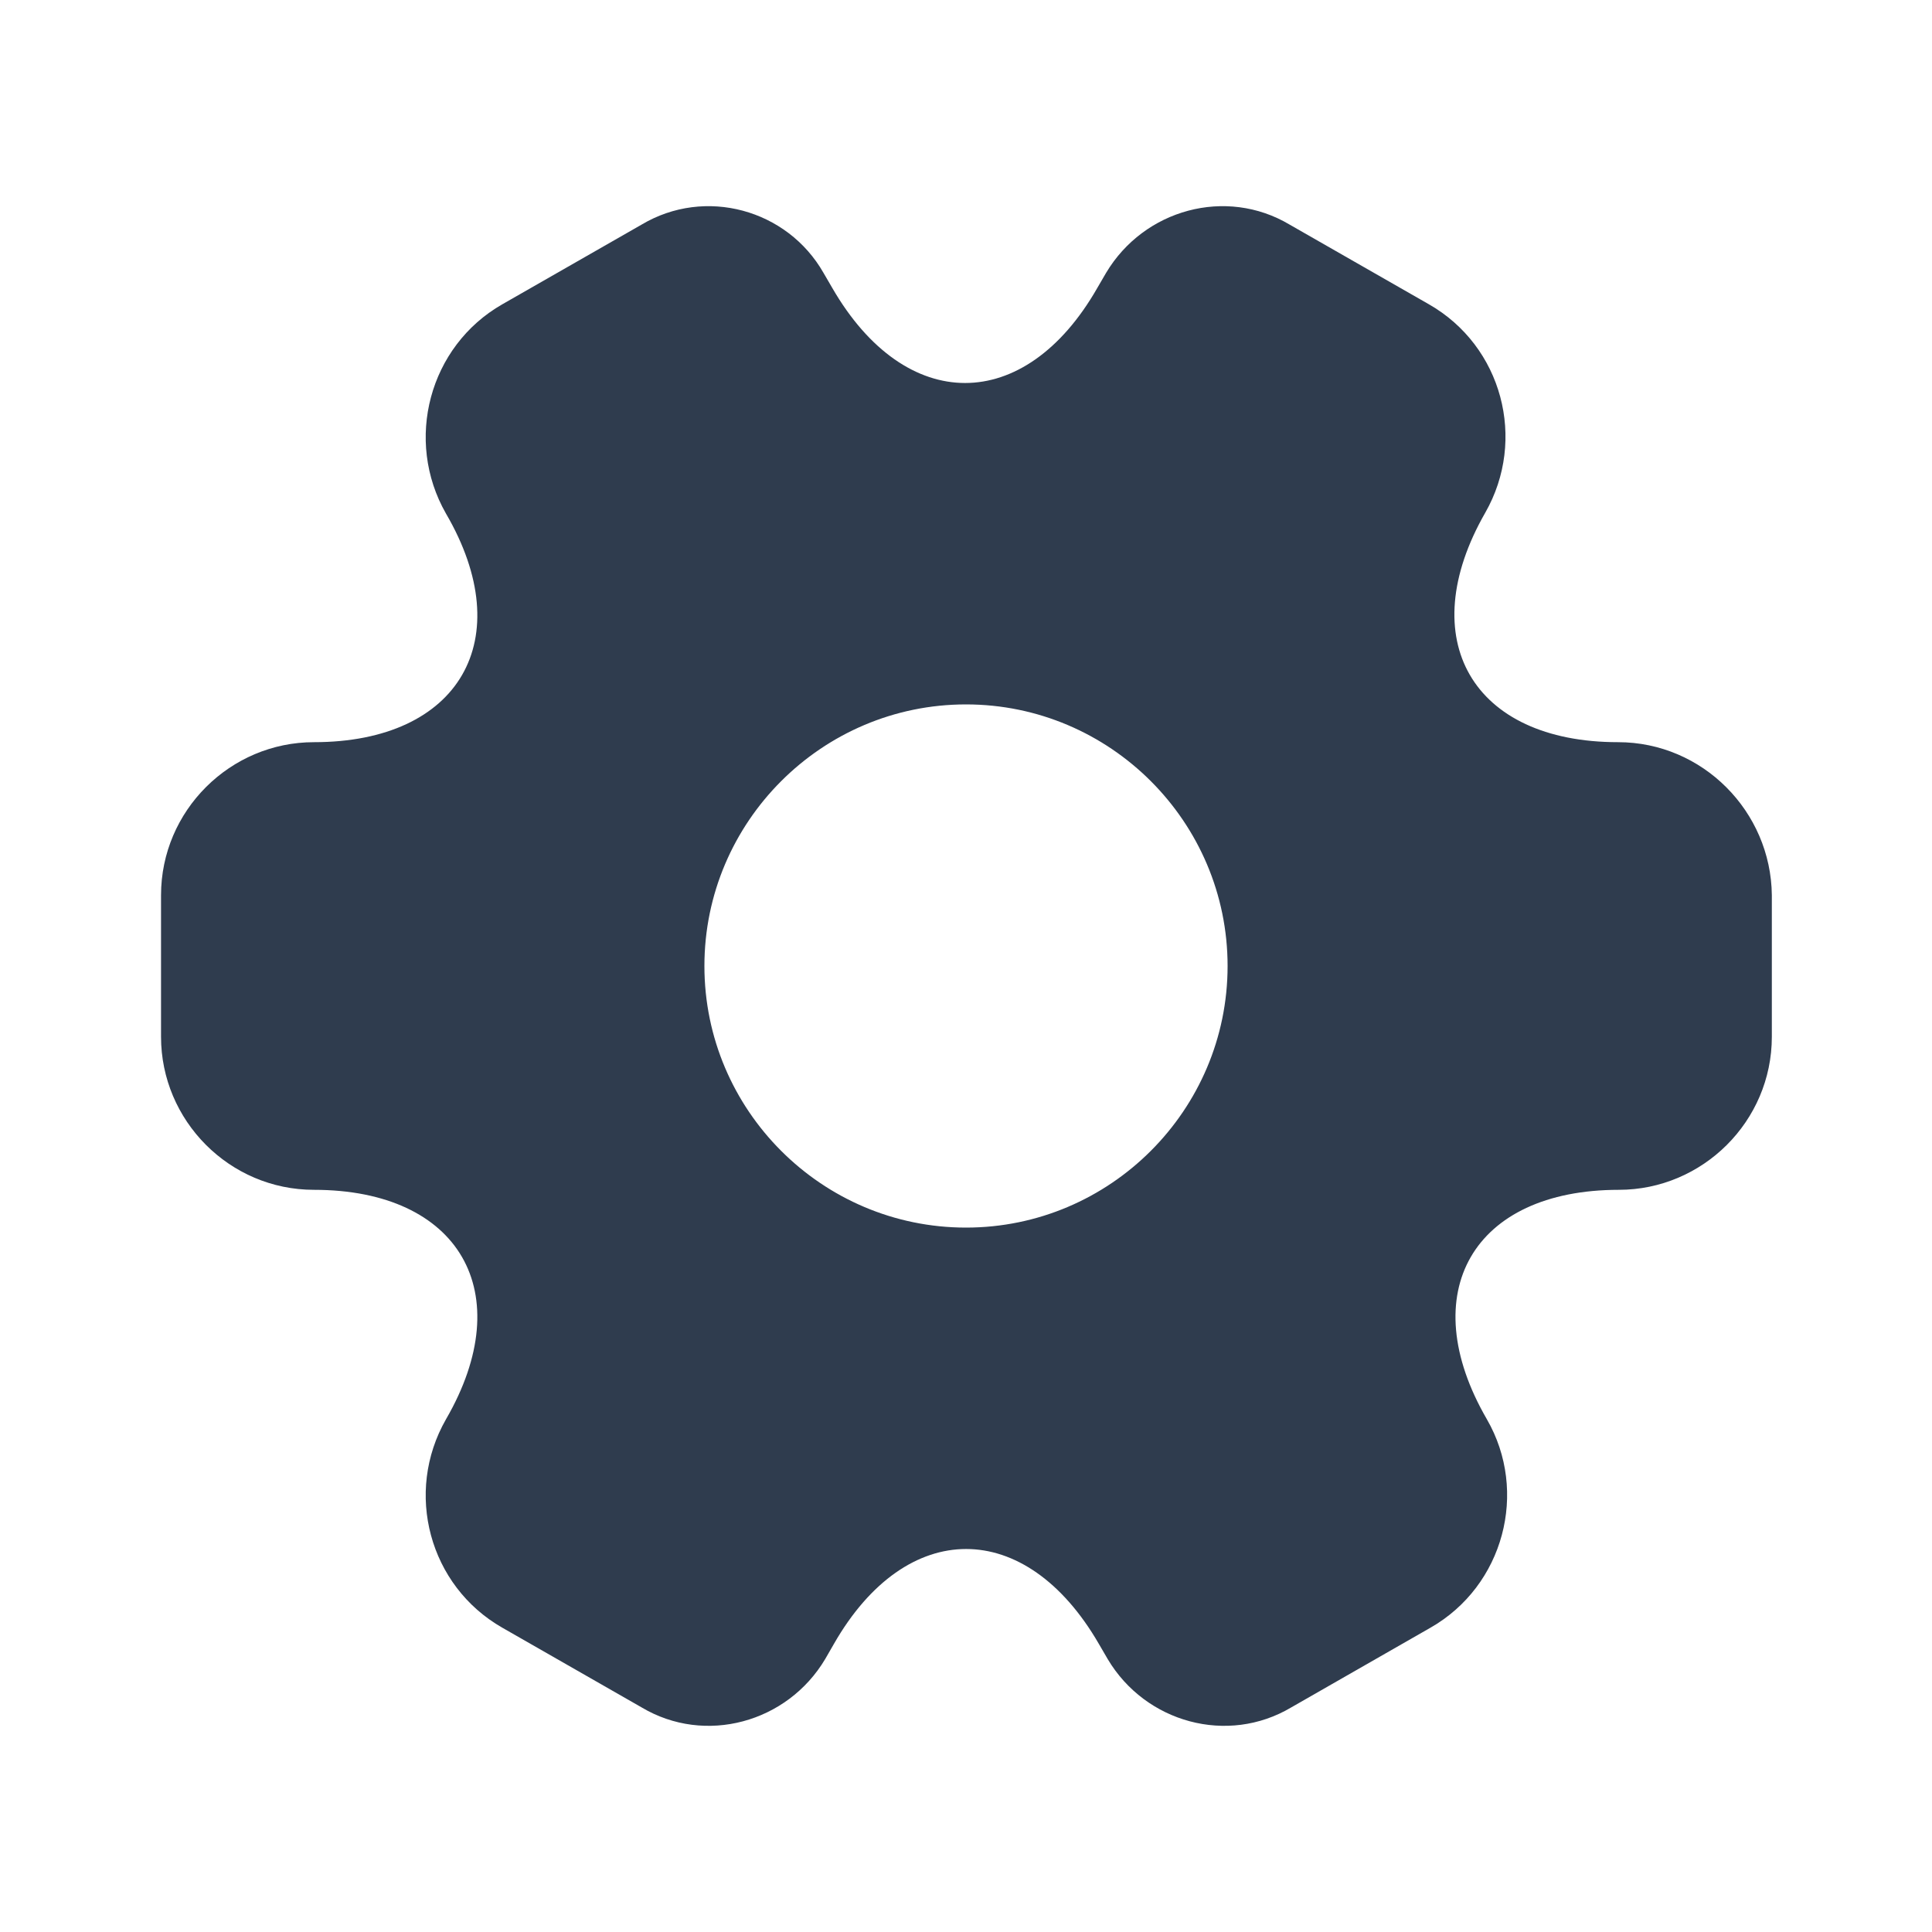<svg width="20" height="20" viewBox="0 0 20 20" fill="none" xmlns="http://www.w3.org/2000/svg">
<path d="M16.75 7.683C15.242 7.683 14.625 6.617 15.375 5.308C15.808 4.55 15.55 3.583 14.792 3.15L13.35 2.325C12.692 1.933 11.842 2.167 11.45 2.825L11.358 2.983C10.608 4.292 9.375 4.292 8.617 2.983L8.525 2.825C8.15 2.167 7.3 1.933 6.642 2.325L5.2 3.15C4.442 3.583 4.183 4.558 4.617 5.317C5.375 6.617 4.758 7.683 3.25 7.683C2.383 7.683 1.667 8.392 1.667 9.267V10.733C1.667 11.6 2.375 12.317 3.25 12.317C4.758 12.317 5.375 13.383 4.617 14.692C4.183 15.45 4.442 16.417 5.2 16.85L6.642 17.675C7.3 18.067 8.15 17.833 8.542 17.175L8.633 17.017C9.383 15.708 10.617 15.708 11.375 17.017L11.467 17.175C11.858 17.833 12.708 18.067 13.367 17.675L14.808 16.85C15.567 16.417 15.825 15.442 15.392 14.692C14.633 13.383 15.25 12.317 16.758 12.317C17.625 12.317 18.342 11.608 18.342 10.733V9.267C18.333 8.4 17.625 7.683 16.75 7.683ZM10 12.708C8.508 12.708 7.292 11.492 7.292 10C7.292 8.508 8.508 7.292 10 7.292C11.492 7.292 12.708 8.508 12.708 10C12.708 11.492 11.492 12.708 10 12.708Z" fill="#2F3C4E"/>
</svg>
